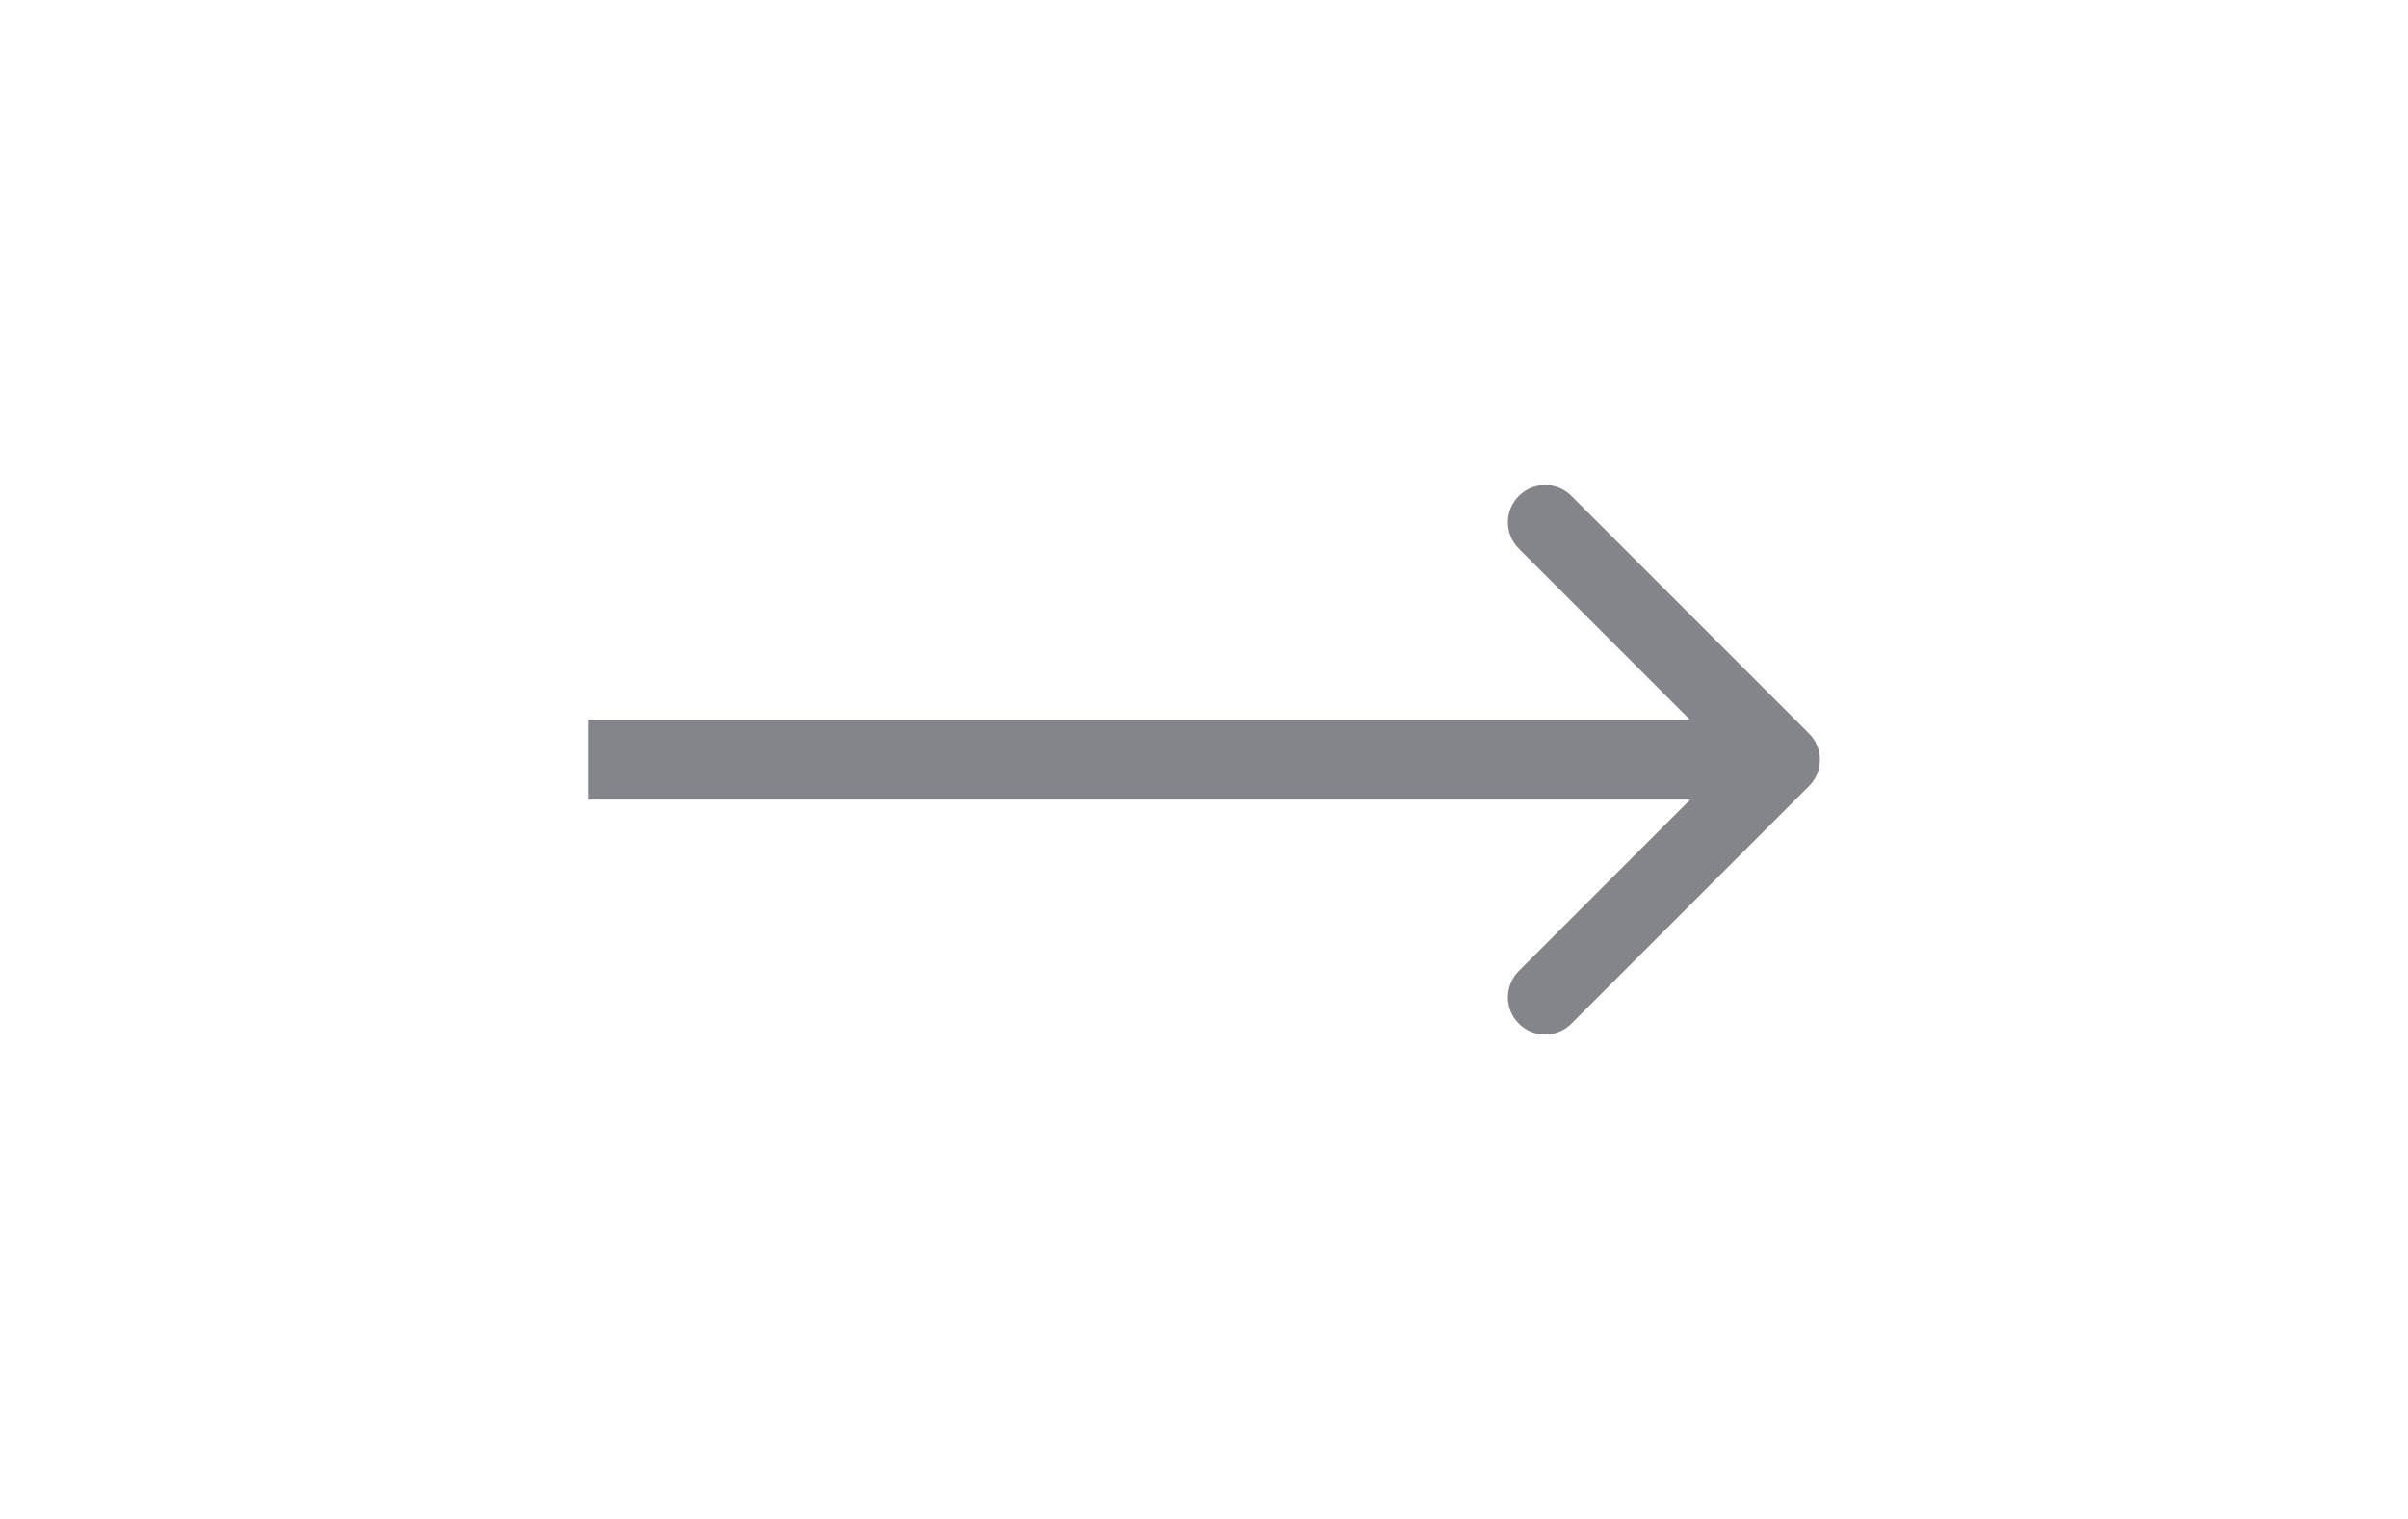 <?xml version="1.0" encoding="utf-8"?>
<!-- Generator: Adobe Illustrator 24.0.1, SVG Export Plug-In . SVG Version: 6.00 Build 0)  -->
<svg version="1.1" xmlns="http://www.w3.org/2000/svg" xmlns:xlink="http://www.w3.org/1999/xlink" x="0px" y="0px"
	 viewBox="0 0 64.48 40.68" style="enable-background:new 0 0 64.48 40.68;" xml:space="preserve">
<style type="text/css">
	.st0{fill:#84858A;}
</style>
<g id="Layer_1">
	<g>
		<path class="st0" d="M40.67,14.69c-0.39-0.39-0.39-1.02,0-1.41c0.39-0.39,1.02-0.39,1.41,0l6.36,6.36c0.39,0.39,0.39,1.02,0,1.41
			l-6.36,6.36c-0.39,0.39-1.02,0.39-1.41,0c-0.39-0.39-0.39-1.02,0-1.41l4.59-4.59H15.74v-2.14h29.51L40.67,14.69z"/>
	</g>
</g>
<g id="Layer_2">
</g>
</svg>

